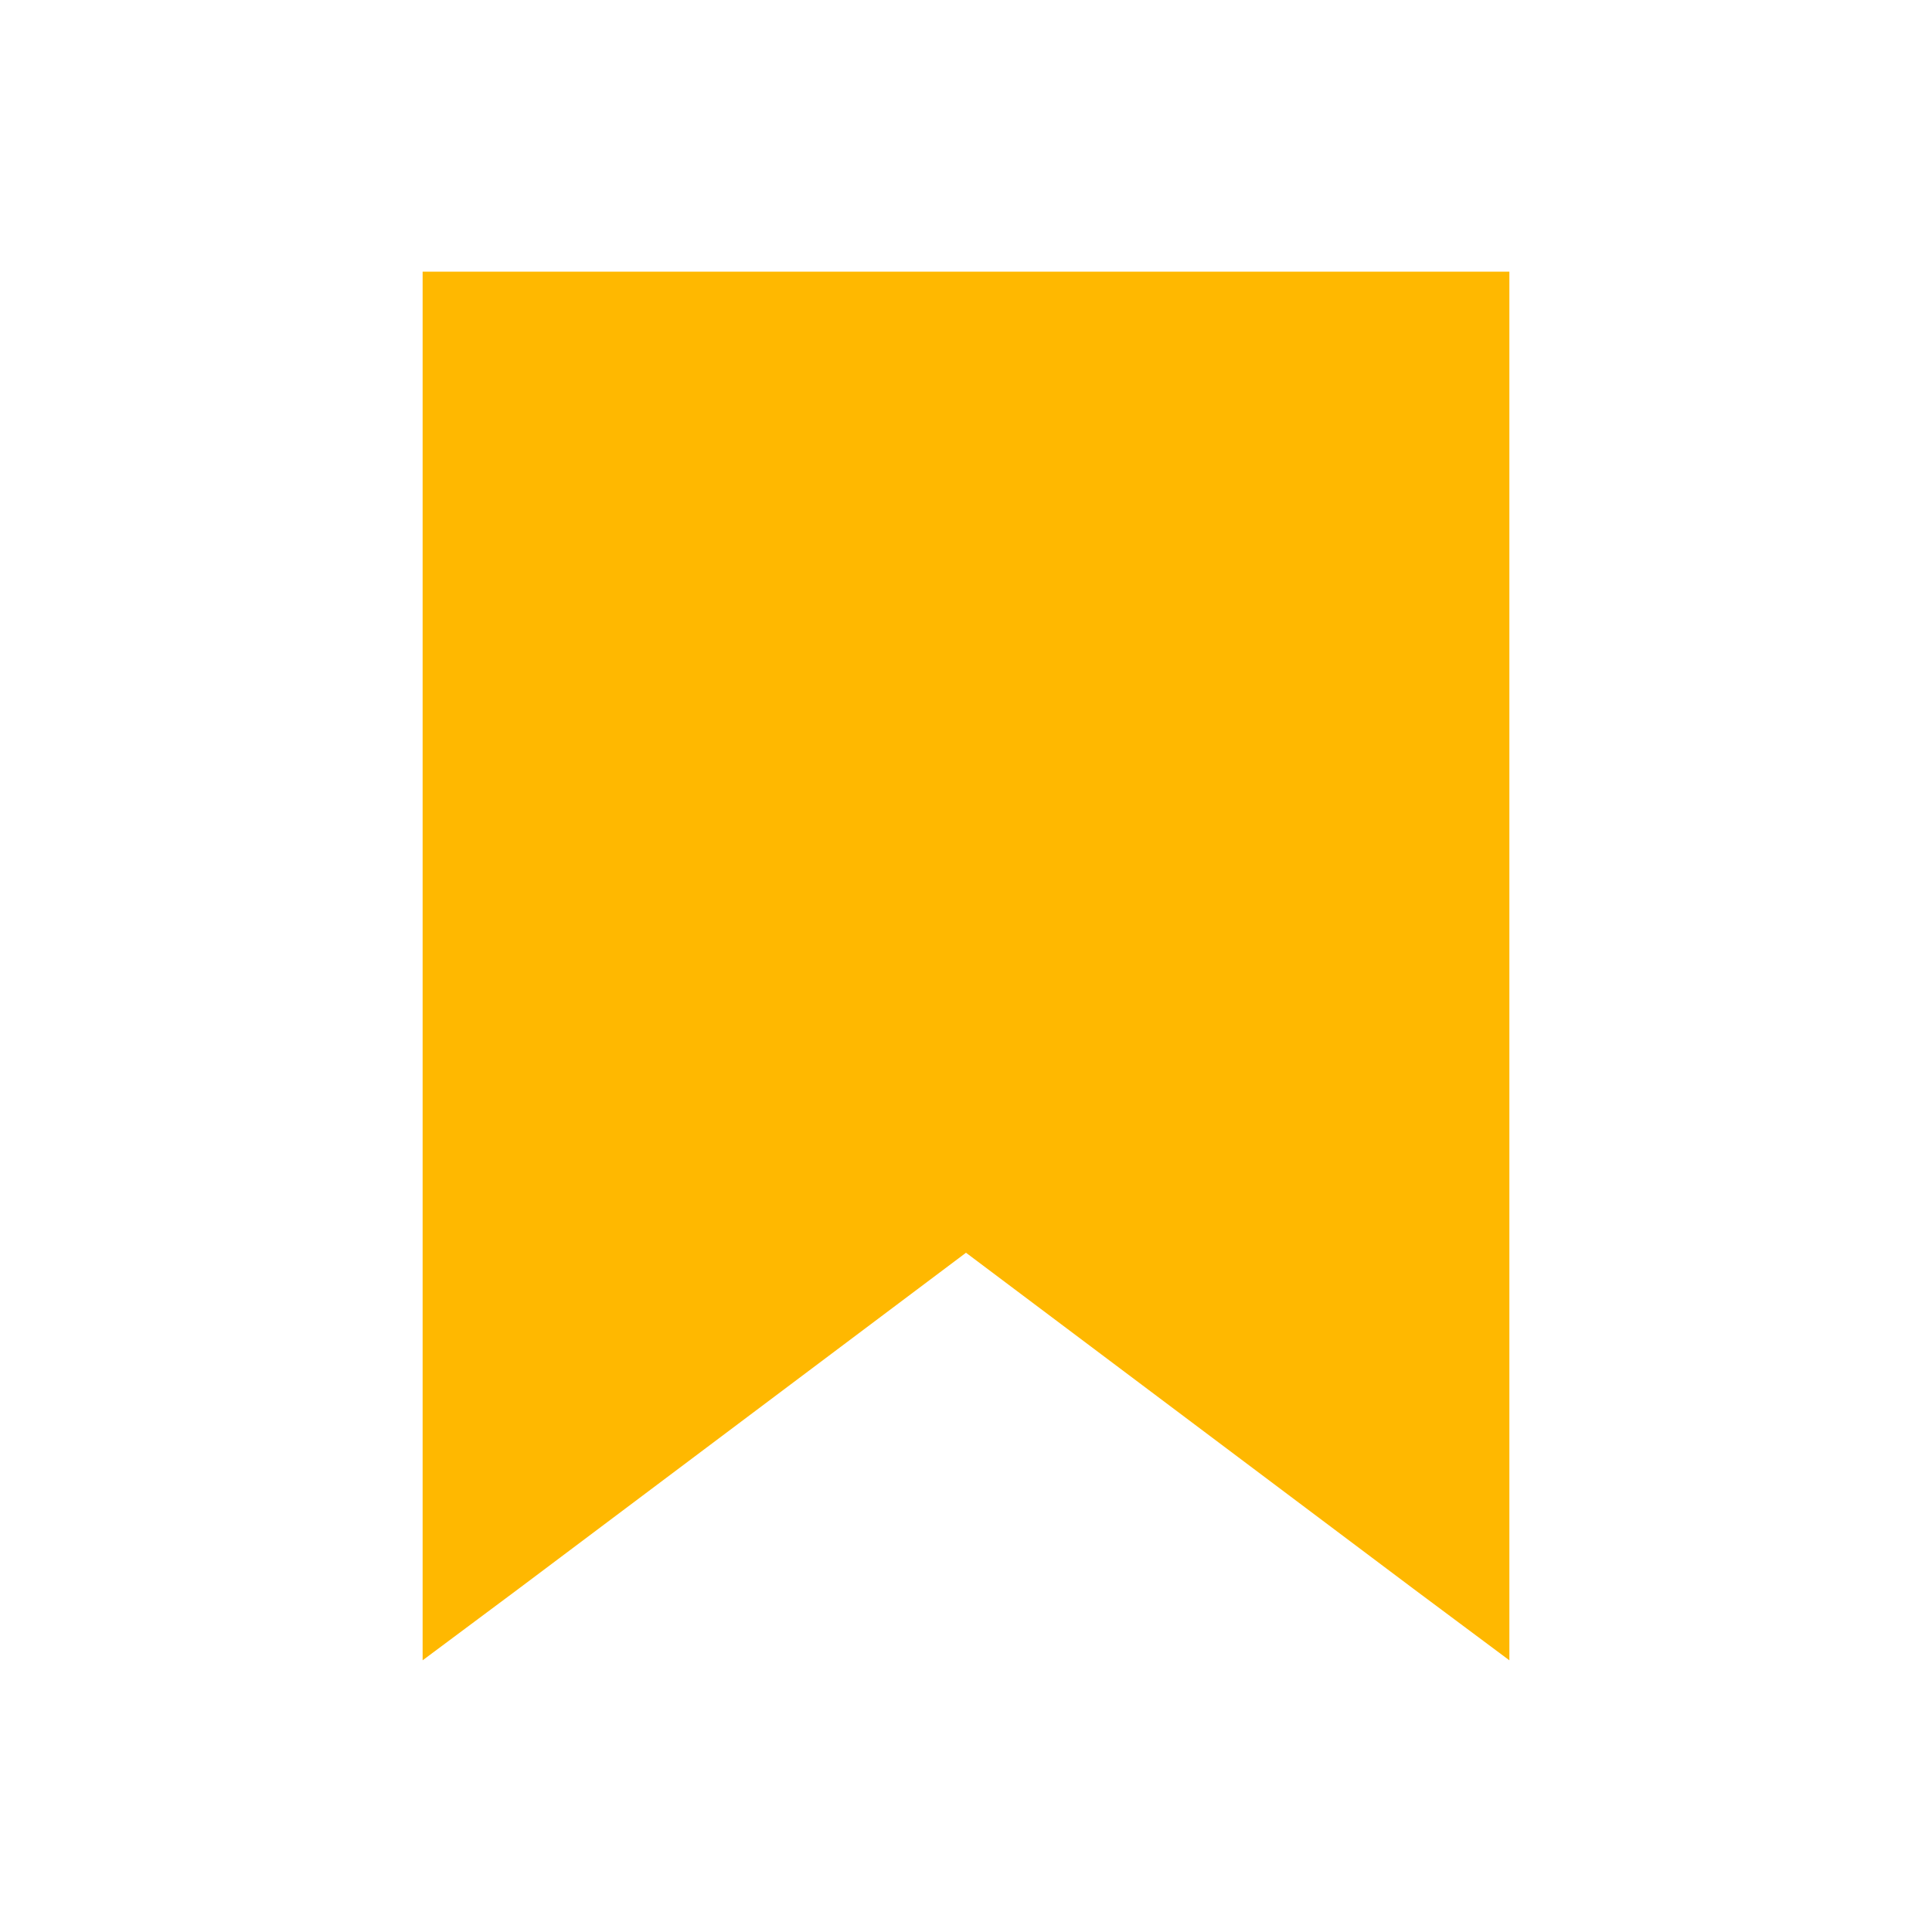 <svg xmlns="http://www.w3.org/2000/svg" width="24" height="24" viewBox="0 0 24 24" fill="none">
<path d="M5.25 3.375V20.625L6.445 19.734L12 15.562L17.555 19.734L18.75 20.625V3.375H5.25Z" fill="#FFB800"/>
</svg>